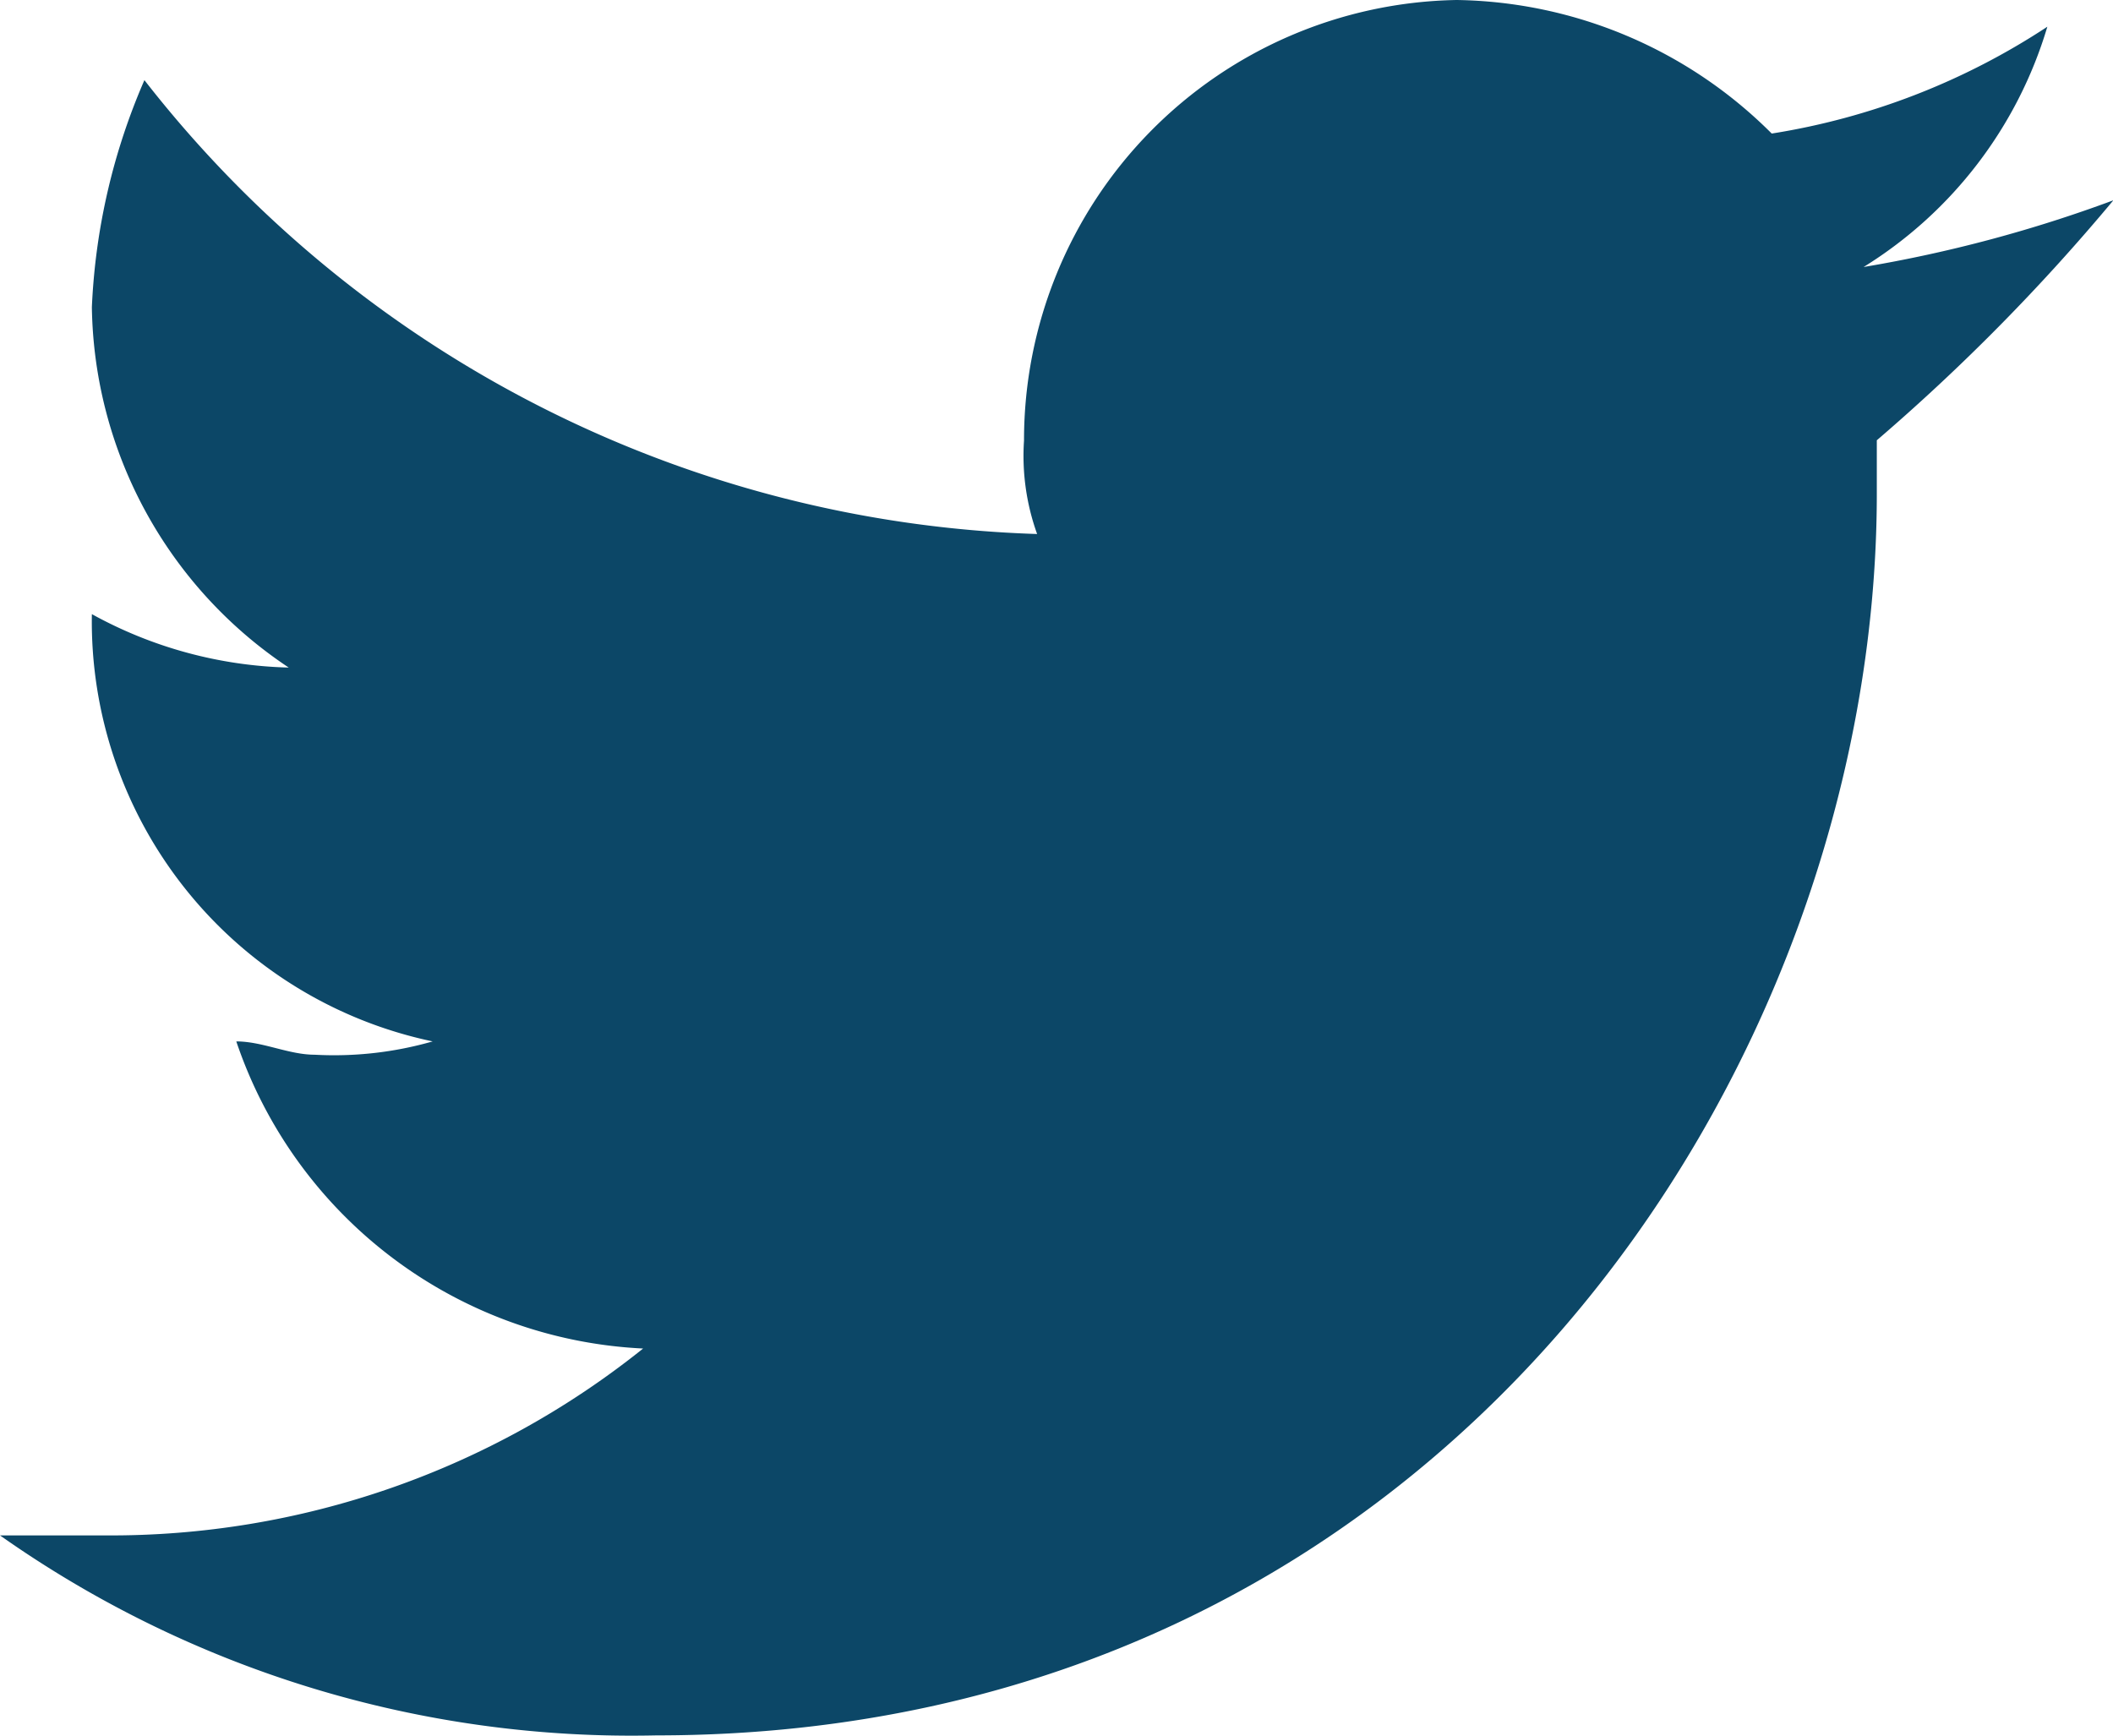 <svg xmlns="http://www.w3.org/2000/svg" width="21.596" height="17.74" viewBox="0 0 21.596 17.74">
  <path id="Path" d="M19.182,4.5v.546c0,5.868-4.427,12.691-12.475,12.691A11.2,11.2,0,0,1,0,15.693H1.073a8.7,8.7,0,0,0,5.5-1.91,4.622,4.622,0,0,1-4.158-3.139c.268,0,.537.136.8.136a3.654,3.654,0,0,0,1.207-.136A4.387,4.387,0,0,1,.939,6.277h0a4.386,4.386,0,0,0,2.012.546A4.5,4.5,0,0,1,.939,3.139,6.521,6.521,0,0,1,1.476.819,12.047,12.047,0,0,0,10.6,5.458a2.359,2.359,0,0,1-.134-.955A4.5,4.5,0,0,1,14.889,0a4.644,4.644,0,0,1,3.219,1.365A7.152,7.152,0,0,0,20.925.273a4.345,4.345,0,0,1-1.878,2.456A13.956,13.956,0,0,0,21.6,2.047,20.667,20.667,0,0,1,19.182,4.5Z" fill="#0c4767"/>
</svg>
